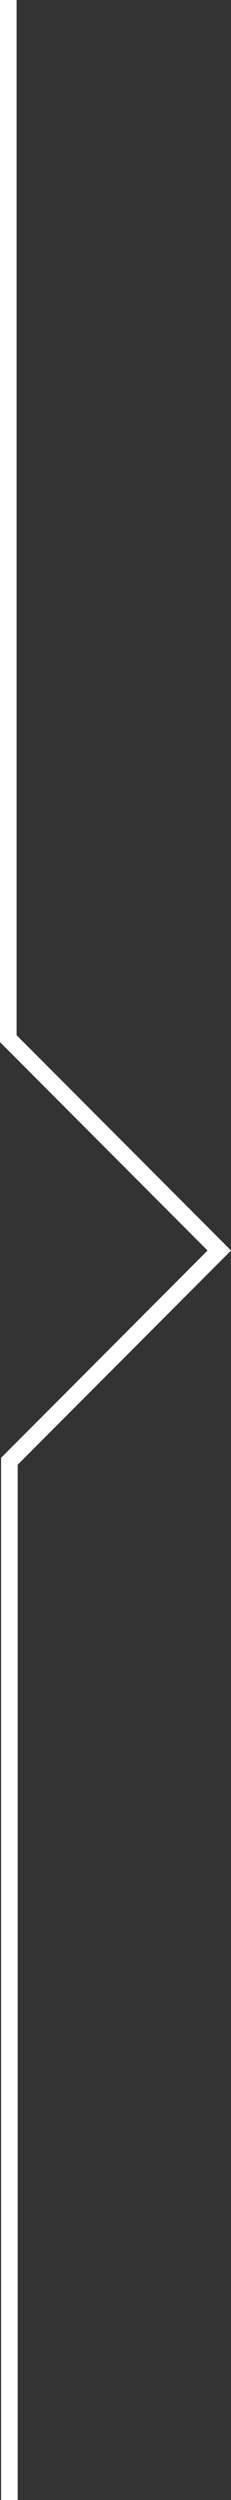 <svg xmlns="http://www.w3.org/2000/svg" viewBox="0 0 27.83 300"><rect x="0" y="0" width="27.83" height="300" fill="#333333" stroke="none"/><defs><style>.cls-1{fill:none;stroke:#fff;stroke-miterlimit:10;stroke-width:2px;}</style></defs><title>line_right_510px</title><g id="Layer_2" data-name="Layer 2"><g id="Layer_1-2" data-name="Layer 1"><polyline class="cls-1" points="1.13 300 1.13 175.35 26.42 150.06 1 124.64 1 0"/></g></g></svg>